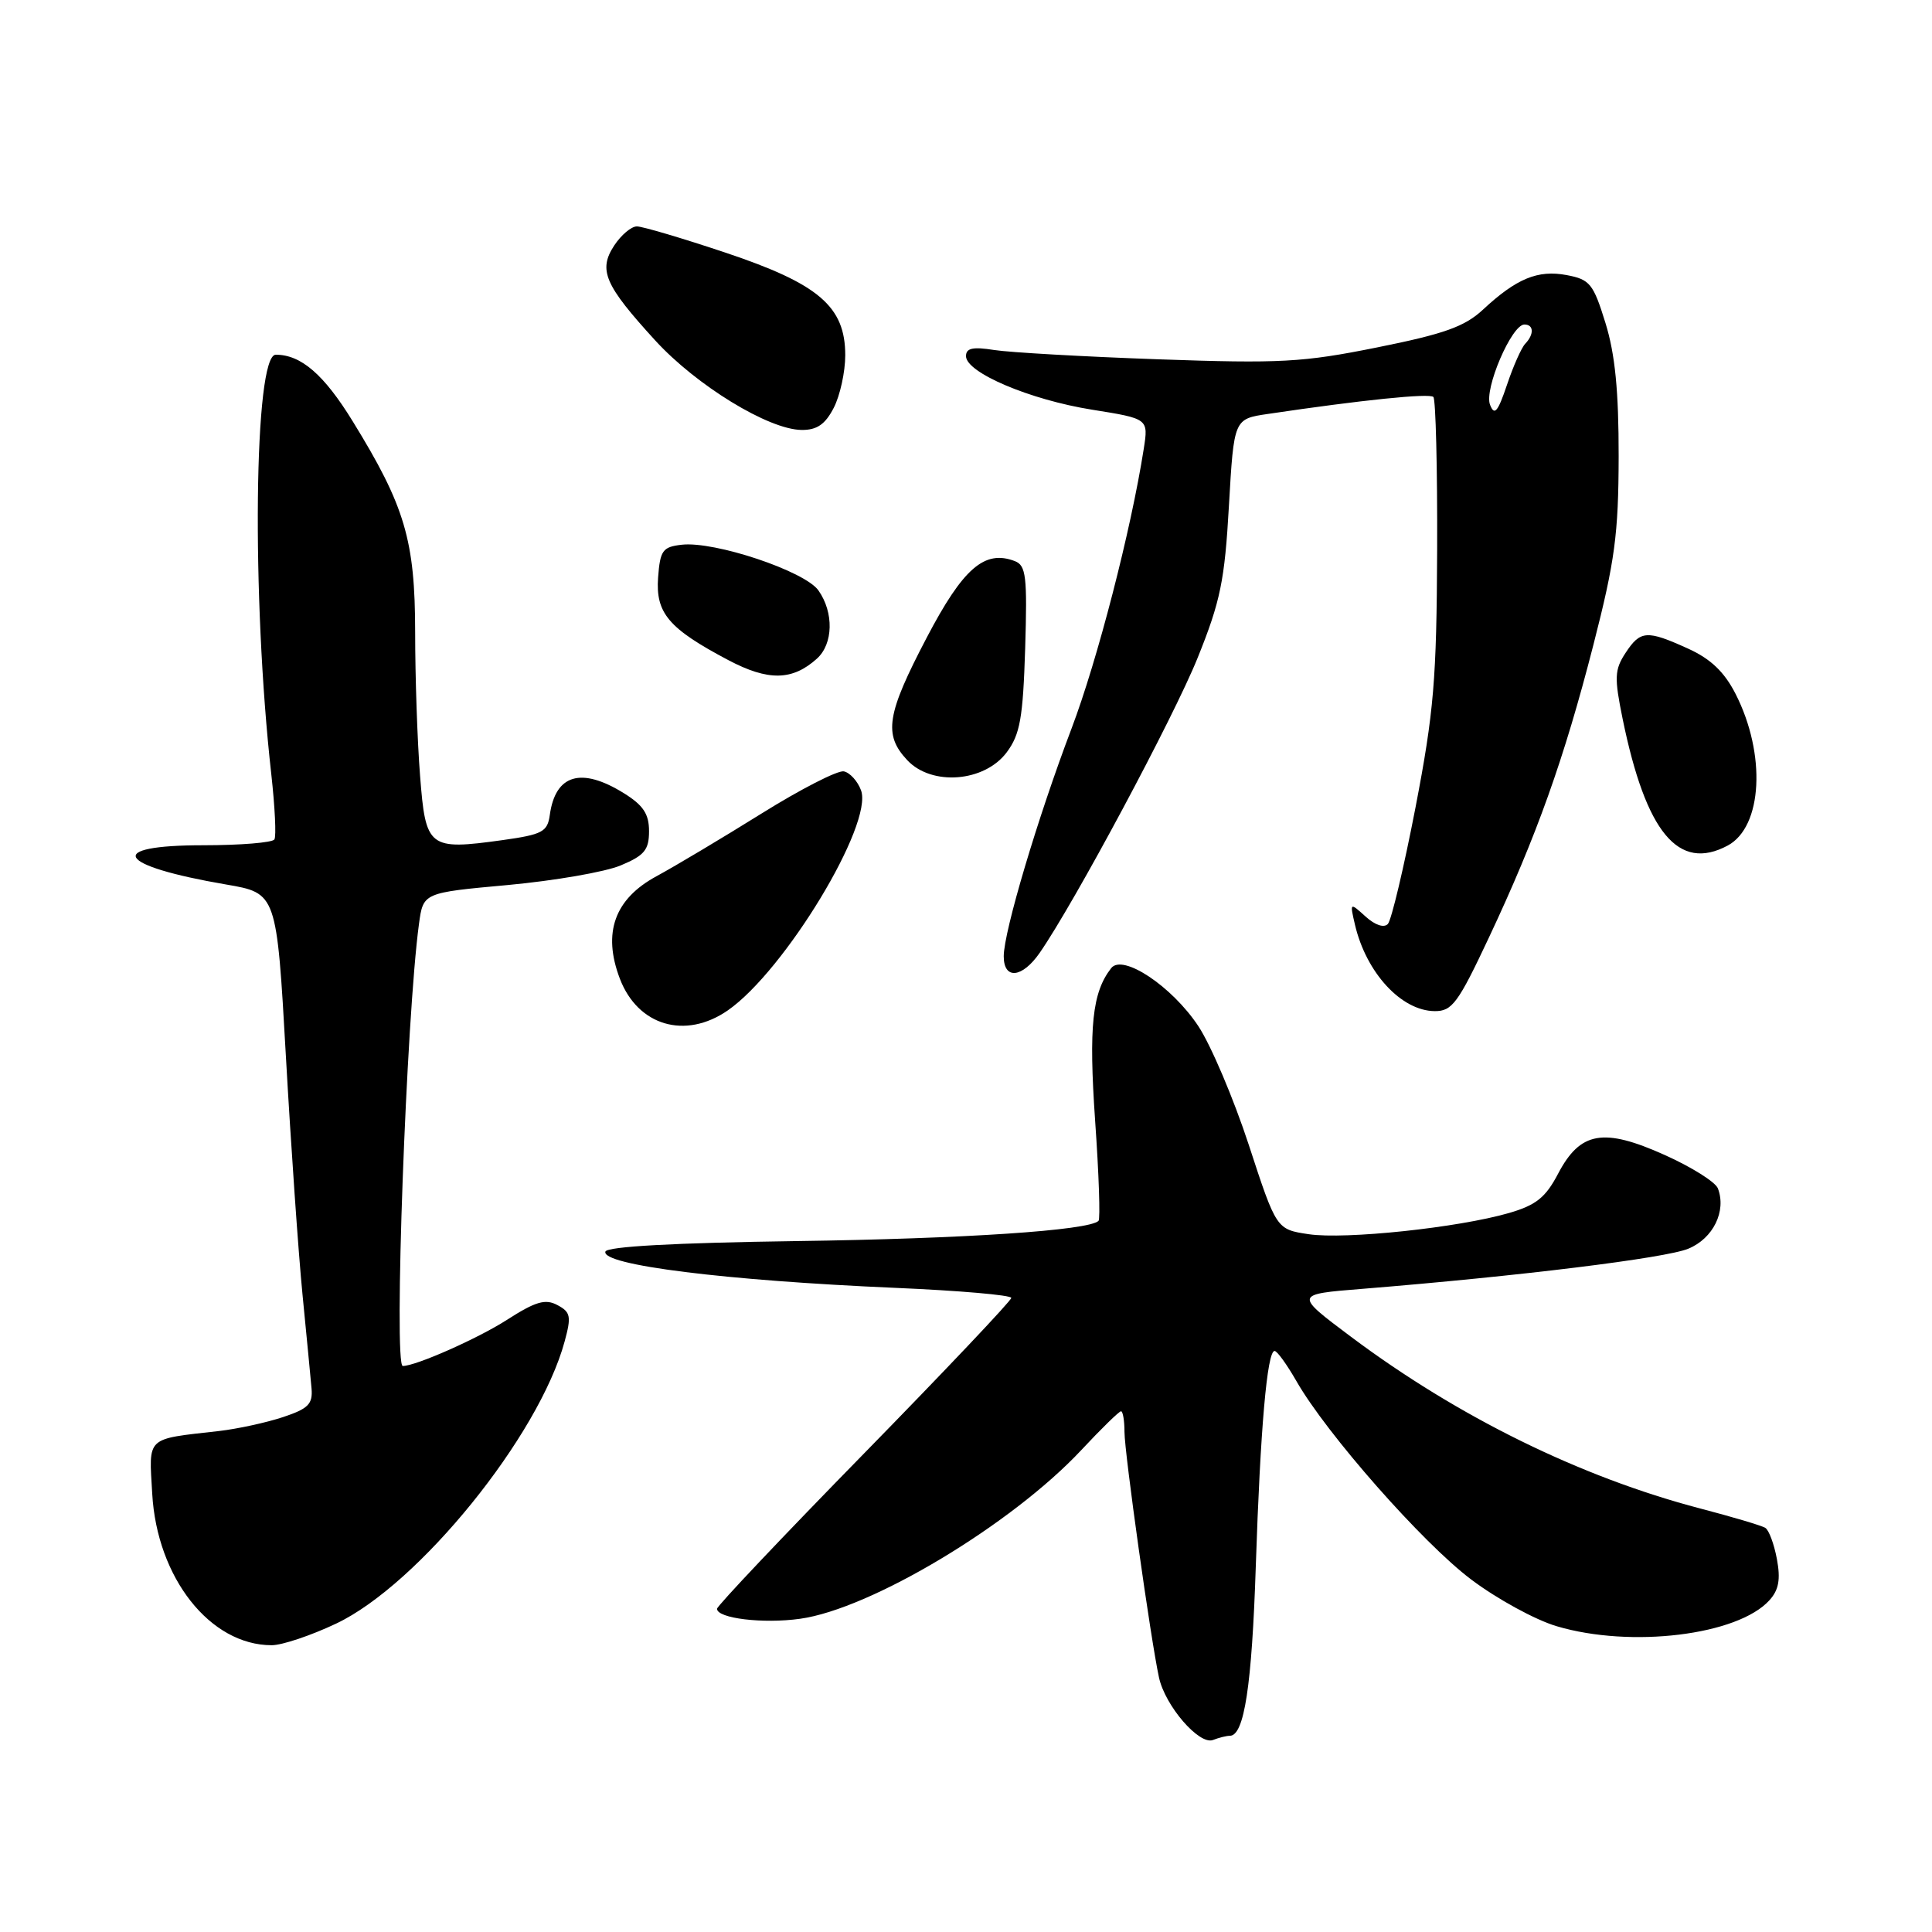 <?xml version="1.0" encoding="UTF-8" standalone="no"?>
<!DOCTYPE svg PUBLIC "-//W3C//DTD SVG 1.1//EN" "http://www.w3.org/Graphics/SVG/1.1/DTD/svg11.dtd" >
<svg xmlns="http://www.w3.org/2000/svg" xmlns:xlink="http://www.w3.org/1999/xlink" version="1.1" viewBox="0 0 256 256">
 <g >
 <path fill="currentColor"
d=" M 162.96 230.00 C 164.87 230.00 165.88 223.38 166.40 207.50 C 167.00 189.33 167.90 179.00 168.89 179.01 C 169.23 179.01 170.52 180.81 171.78 183.00 C 175.77 189.99 188.53 204.48 194.95 209.30 C 198.36 211.87 203.45 214.65 206.26 215.48 C 216.10 218.41 230.27 216.68 234.46 212.04 C 235.70 210.68 235.95 209.27 235.45 206.59 C 235.08 204.60 234.39 202.74 233.91 202.45 C 233.44 202.15 229.56 201.00 225.28 199.88 C 209.42 195.72 193.20 187.75 179.00 177.12 C 171.50 171.50 171.50 171.50 180.50 170.78 C 201.24 169.10 220.71 166.71 223.71 165.46 C 227.01 164.10 228.78 160.48 227.63 157.47 C 227.30 156.62 224.13 154.63 220.58 153.04 C 212.46 149.39 209.39 149.93 206.45 155.53 C 204.80 158.68 203.53 159.69 199.95 160.73 C 193.22 162.68 178.25 164.26 173.42 163.54 C 169.13 162.90 169.13 162.90 165.47 151.70 C 163.45 145.54 160.44 138.46 158.78 135.96 C 155.28 130.68 148.76 126.34 147.24 128.28 C 144.72 131.51 144.25 136.02 145.11 148.50 C 145.61 155.55 145.81 161.53 145.56 161.77 C 144.29 163.04 127.81 164.14 105.53 164.45 C 89.37 164.68 80.44 165.17 80.22 165.84 C 79.63 167.62 96.11 169.68 118.68 170.65 C 127.11 171.01 134.00 171.61 134.00 171.98 C 134.00 172.35 125.23 181.61 114.51 192.57 C 103.78 203.53 95.01 212.80 95.01 213.17 C 95.00 214.44 101.09 215.18 105.99 214.50 C 115.38 213.21 134.05 202.01 143.29 192.13 C 145.92 189.31 148.29 187.00 148.54 187.00 C 148.79 187.00 149.00 188.24 149.00 189.75 C 149.01 192.55 152.47 217.21 153.57 222.27 C 154.38 226.03 158.89 231.25 160.72 230.56 C 161.51 230.25 162.52 230.00 162.96 230.00 Z  M 44.53 215.14 C 55.47 209.97 71.43 190.27 74.82 177.74 C 75.72 174.43 75.61 173.86 73.86 172.93 C 72.26 172.07 70.97 172.45 67.15 174.90 C 63.32 177.36 55.10 181.00 53.37 181.00 C 52.15 181.00 53.84 134.73 55.52 122.40 C 56.08 118.29 56.08 118.29 67.29 117.27 C 73.46 116.70 80.19 115.54 82.25 114.67 C 85.39 113.36 86.00 112.62 86.00 110.13 C 86.00 107.84 85.23 106.69 82.63 105.08 C 77.00 101.60 73.59 102.61 72.85 108.00 C 72.54 110.23 71.86 110.58 66.59 111.32 C 56.78 112.68 56.40 112.38 55.66 102.77 C 55.30 98.22 55.01 89.68 55.01 83.79 C 55.00 71.59 53.66 67.07 46.74 55.83 C 42.93 49.63 39.89 47.00 36.54 47.00 C 33.66 47.00 33.31 79.10 35.95 102.61 C 36.43 106.93 36.62 110.81 36.36 111.23 C 36.10 111.65 31.86 112.00 26.94 112.00 C 13.80 112.00 15.37 114.70 29.96 117.20 C 36.66 118.35 36.66 118.35 37.88 139.92 C 38.55 151.79 39.54 166.00 40.08 171.50 C 40.62 177.00 41.16 182.61 41.28 183.97 C 41.46 186.04 40.85 186.66 37.51 187.77 C 35.32 188.50 31.50 189.33 29.01 189.62 C 19.23 190.73 19.73 190.26 20.17 197.92 C 20.80 209.07 27.84 218.00 36.00 218.00 C 37.38 218.00 41.22 216.71 44.53 215.14 Z  M 96.44 133.88 C 103.97 128.65 115.75 109.20 114.09 104.72 C 113.64 103.50 112.61 102.37 111.81 102.21 C 111.00 102.05 106.10 104.56 100.92 107.79 C 95.74 111.02 89.47 114.76 87.00 116.10 C 81.43 119.11 79.82 123.60 82.13 129.67 C 84.51 135.93 90.81 137.78 96.44 133.88 Z  M 197.28 124.25 C 203.59 110.84 207.25 100.59 211.14 85.42 C 213.98 74.35 214.46 70.78 214.48 60.50 C 214.49 51.80 214.01 46.93 212.73 42.79 C 211.12 37.59 210.67 37.03 207.59 36.45 C 203.77 35.73 200.94 36.90 196.50 41.03 C 194.08 43.28 191.37 44.25 182.50 46.03 C 172.62 48.02 169.67 48.18 153.50 47.61 C 143.60 47.26 133.81 46.70 131.75 46.38 C 128.91 45.93 128.00 46.12 128.00 47.19 C 128.00 49.38 136.49 52.98 144.73 54.29 C 152.18 55.48 152.18 55.48 151.55 59.49 C 149.86 70.29 145.40 87.53 141.99 96.52 C 137.51 108.31 133.00 123.46 133.00 126.71 C 133.00 129.85 135.44 129.61 137.77 126.25 C 142.37 119.61 155.52 95.05 158.70 87.15 C 161.71 79.69 162.28 76.92 162.84 67.01 C 163.50 55.51 163.50 55.51 168.00 54.85 C 180.43 53.00 189.42 52.08 189.93 52.60 C 190.24 52.91 190.47 62.02 190.43 72.84 C 190.36 90.05 190.00 94.30 187.56 107.00 C 186.02 114.97 184.37 121.92 183.90 122.43 C 183.39 122.98 182.21 122.59 180.95 121.45 C 178.86 119.56 178.85 119.56 179.54 122.53 C 181.03 128.90 185.68 133.94 190.10 133.98 C 192.41 134.00 193.20 132.93 197.28 124.25 Z  M 228.93 112.04 C 233.55 109.56 234.05 99.93 229.96 91.92 C 228.48 89.03 226.67 87.30 223.69 85.95 C 218.21 83.46 217.36 83.52 215.39 86.52 C 213.93 88.75 213.89 89.78 215.01 95.27 C 218.10 110.34 222.41 115.53 228.93 112.04 Z  M 133.40 99.68 C 135.17 97.30 135.55 95.14 135.84 85.93 C 136.13 76.37 135.96 74.92 134.47 74.35 C 130.46 72.81 127.61 75.29 122.79 84.50 C 117.47 94.65 117.04 97.35 120.22 100.73 C 123.46 104.19 130.46 103.63 133.40 99.68 Z  M 108.25 87.27 C 110.41 85.32 110.51 81.17 108.45 78.24 C 106.66 75.68 94.69 71.68 90.33 72.18 C 87.80 72.47 87.47 72.93 87.20 76.53 C 86.86 81.24 88.60 83.29 96.49 87.46 C 101.79 90.26 104.99 90.21 108.25 87.27 Z  M 110.47 54.05 C 111.31 52.43 112.00 49.28 112.00 47.07 C 112.00 40.61 108.49 37.61 96.11 33.47 C 90.40 31.56 85.13 30.00 84.39 30.00 C 83.65 30.00 82.30 31.14 81.38 32.54 C 79.25 35.79 80.12 37.78 86.82 45.11 C 92.28 51.08 101.84 56.93 106.22 56.97 C 108.24 56.99 109.34 56.24 110.47 54.05 Z  M 197.44 53.64 C 196.62 51.58 200.30 43.00 201.99 43.00 C 203.24 43.00 203.30 44.29 202.10 45.55 C 201.60 46.07 200.51 48.52 199.68 51.00 C 198.47 54.59 198.02 55.13 197.44 53.64 Z "/>
</g>
</svg>